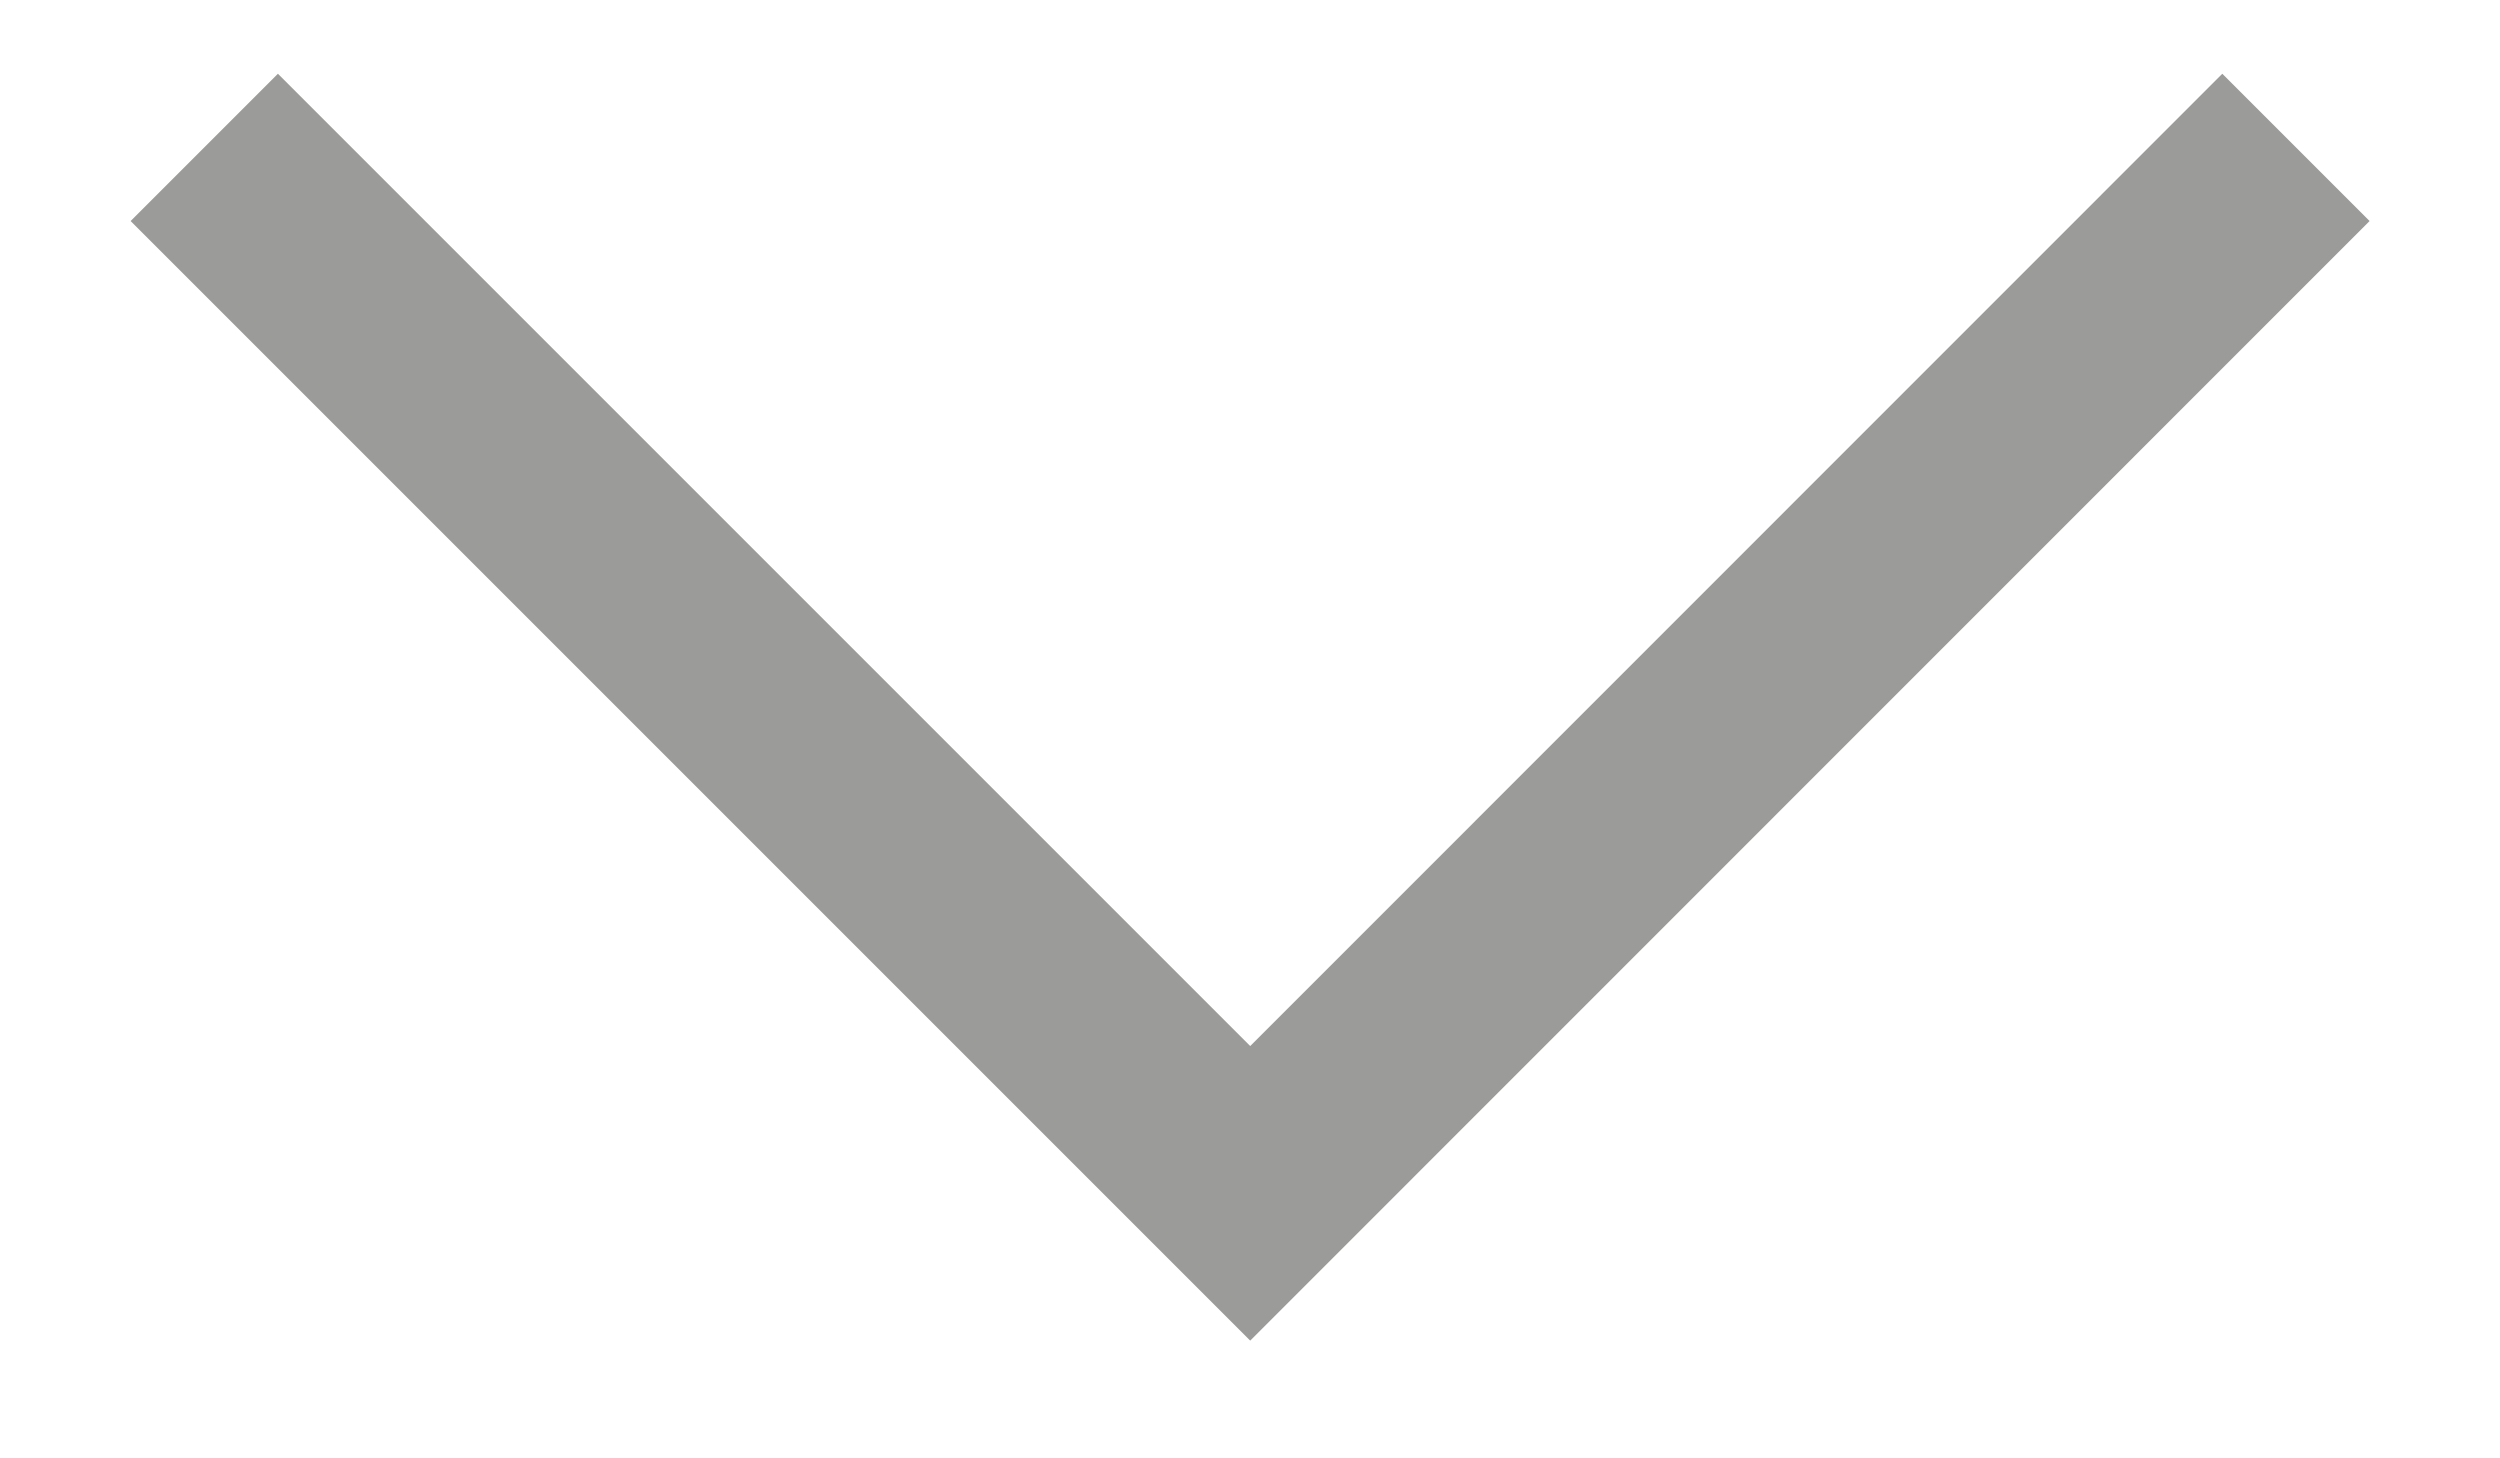<svg width="12" height="7" viewBox="0 0 12 7" fill="none" xmlns="http://www.w3.org/2000/svg">
<path d="M6.001 5.021L1.334 0.354L0.627 1.061L6.001 6.435L11.374 1.061L10.667 0.354L6.001 5.021Z" fill="#9B9B99"/>
</svg>
